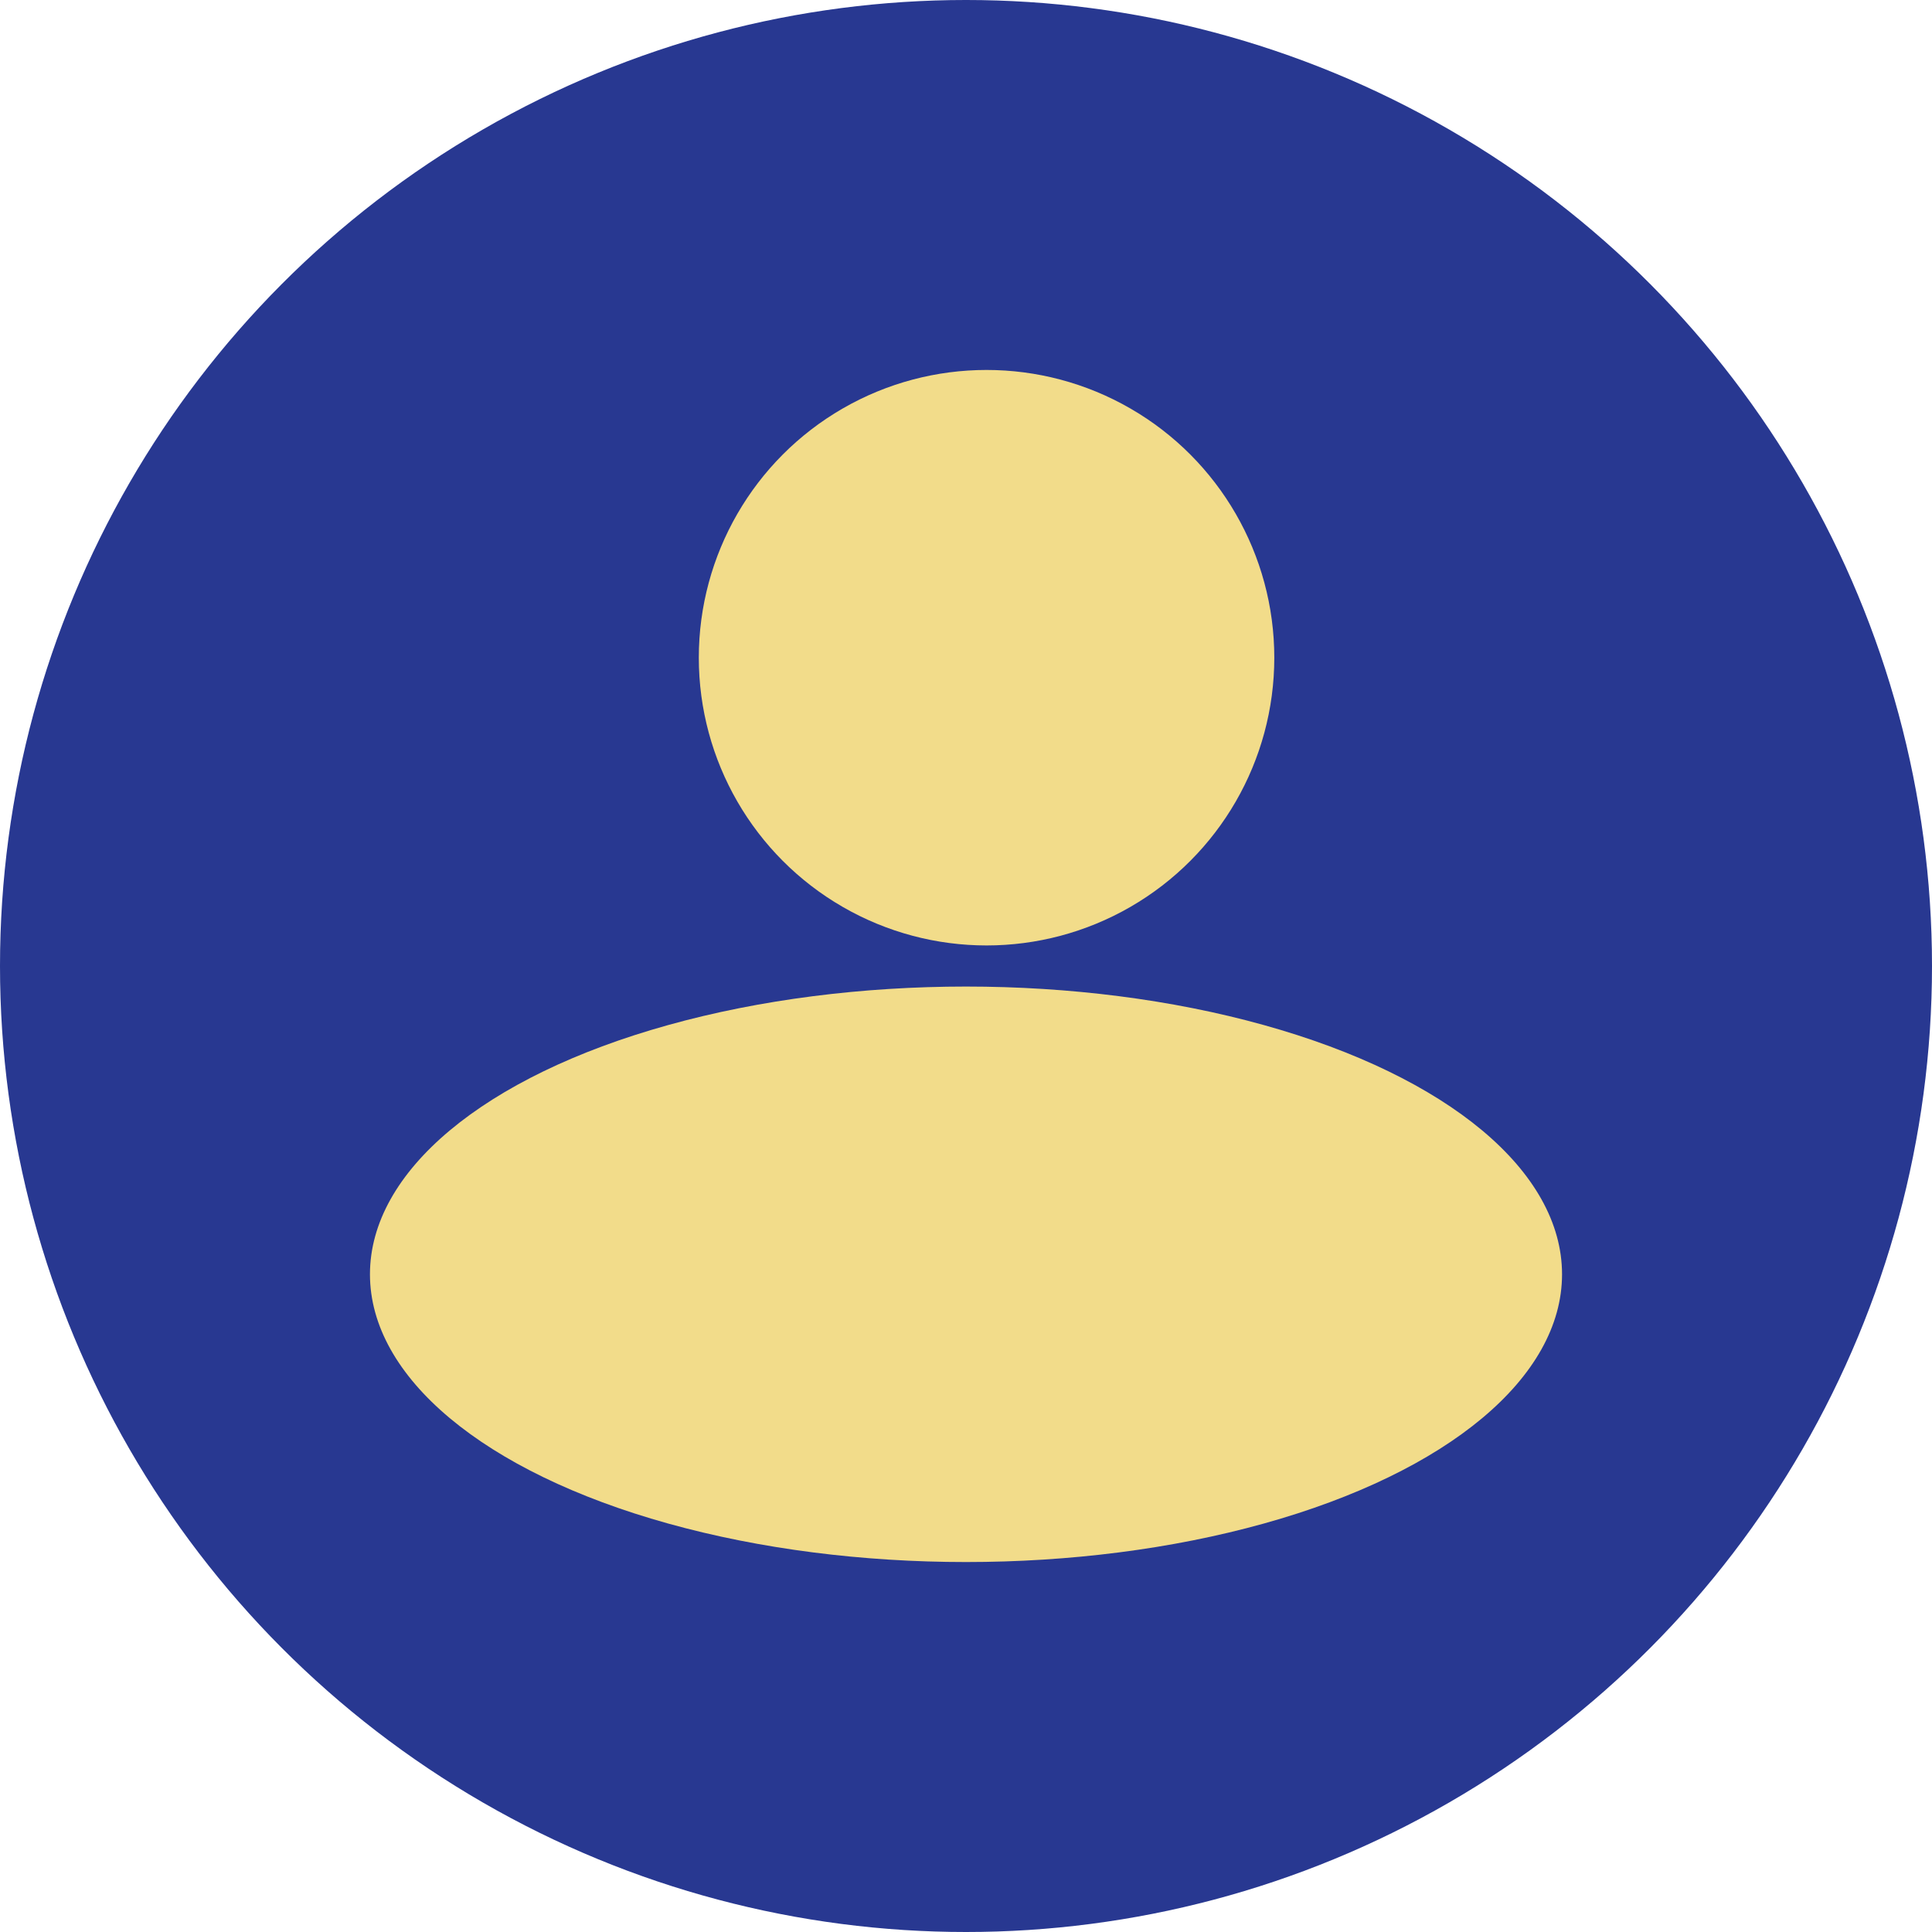 <svg xmlns="http://www.w3.org/2000/svg" width="47" height="47" viewBox="0 0 47 47">
  <g id="user-icon" transform="translate(-9265 -11511)">
    <circle id="Ellipse_57" data-name="Ellipse 57" cx="23.5" cy="23.5" r="23.5" transform="translate(9265 11511)" fill="#283891"/>
    <g id="user-icon-2" data-name="user-icon" transform="translate(9239 11506)">
      <circle id="Ellipse_1" data-name="Ellipse 1" cx="7" cy="7" r="7" transform="translate(43 14)" fill="#f2dc8a"/>
      <ellipse id="Ellipse_2" data-name="Ellipse 2" cx="14.5" cy="7" rx="14.5" ry="7" transform="translate(35 29)" fill="#f2dc8a"/>
    </g>
  </g>
</svg>
